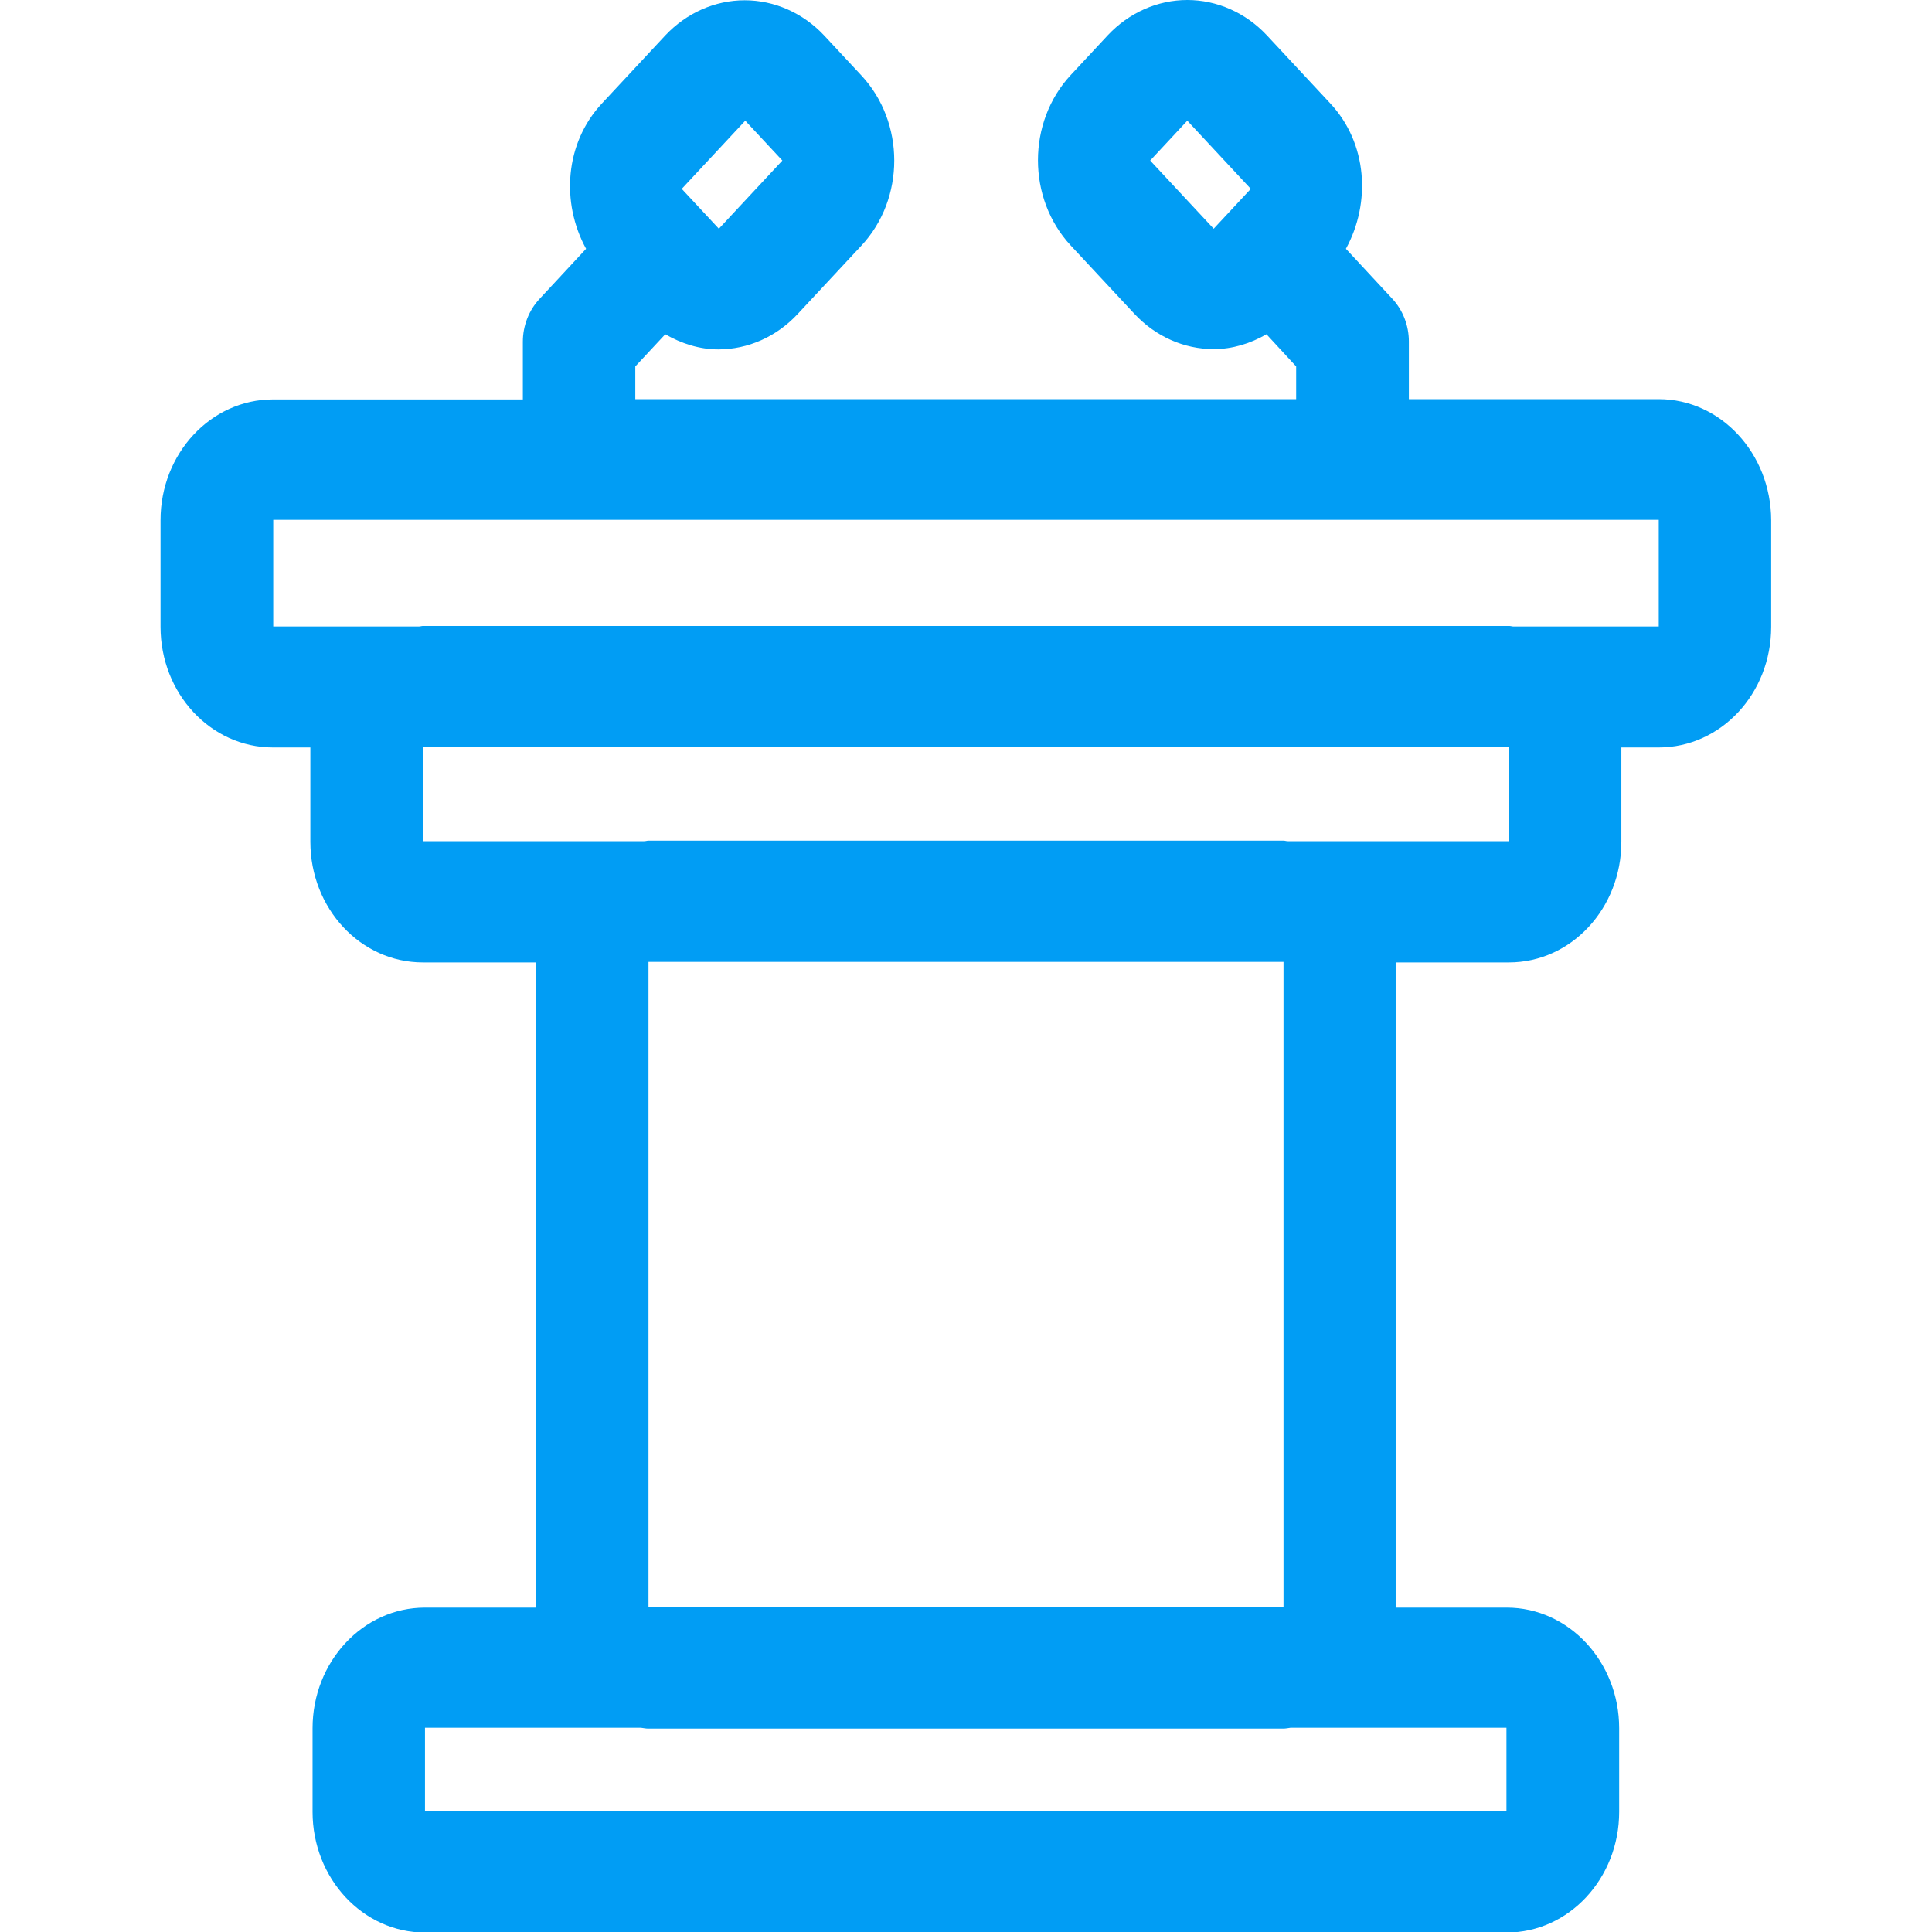 <?xml version="1.0" encoding="UTF-8"?>
<svg xmlns="http://www.w3.org/2000/svg" viewBox="0 0 702.8 702.8"><path fill="#019df4" fill-rule="evenodd" d="M603.4 227.9h-52.8c-.5 0-1.1-.2-1.6-.2H153.9c-.5 0-1 .2-1.6.2H99.4v-38.8h504v38.8zM548.9 306h-80.4c-.6 0-1.1-.2-1.6-.2h-231c-.5 0-1 .2-1.6.2h-80.5v-34.3h395.1V306zm-313 278.6h231V349.9h-231v234.7zm312.2 74.3H154.6v-30.4h78.6c.9.1 1.7.3 2.6.3h231c.9 0 1.8-.2 2.6-.3H548v30.4zm-277-615l13.5 14.5-23.1 24.8L248 68.7l23.1-24.8zm147.3 14.5l13.5-14.5L455 68.7l-13.5 14.5-23.1-24.8zm185 86.8h-90.9v-21c0-5.8-2.2-11.4-6-15.5l-16.9-18.2c9.2-16.8 7.8-38.5-5.7-52.9l-23.1-24.8C453.1 4.6 442.7 0 431.9 0S410.7 4.6 403 12.8l-13.5 14.5c-15.9 17.1-15.9 44.9 0 62l23.1 24.8c7.7 8.3 18.1 12.9 28.9 12.9 6.8 0 13.3-2 19.2-5.4l10.8 11.7v11.9H231.1v-11.9l10.9-11.7c5.9 3.4 12.5 5.5 19.3 5.5 10.8 0 21.2-4.6 28.9-12.9l23.1-24.8c16-17.1 16-44.9 0-62l-13.5-14.5C292.1 4.7 281.7.1 270.9.1c-10.8 0-21.2 4.6-28.9 12.8l-23.1 24.8c-13.4 14.4-14.9 36-5.7 52.8l-17 18.3c-3.8 4.1-6 9.7-6 15.5v21H99.3c-22.6 0-40.9 19.7-40.9 43.9V228c0 24.3 18.3 43.9 40.9 43.9h13.6v34.3c0 24.3 18.3 43.9 40.9 43.9H195v234.7h-40.4c-22.6 0-40.9 19.7-40.9 43.9v30.4c0 24.2 18.3 43.9 40.9 43.9h393.5c22.6 0 40.9-19.7 40.9-43.9v-30.4c0-24.2-18.3-43.9-40.9-43.9h-40.4V350.1h41.2c22.6 0 40.9-19.6 40.9-43.9v-34.3h13.6c22.6 0 40.9-19.6 40.9-43.9v-38.8c-.1-24.3-18.4-44-40.9-44z" clip-rule="evenodd" style="fill: #019df4;"/></svg>
